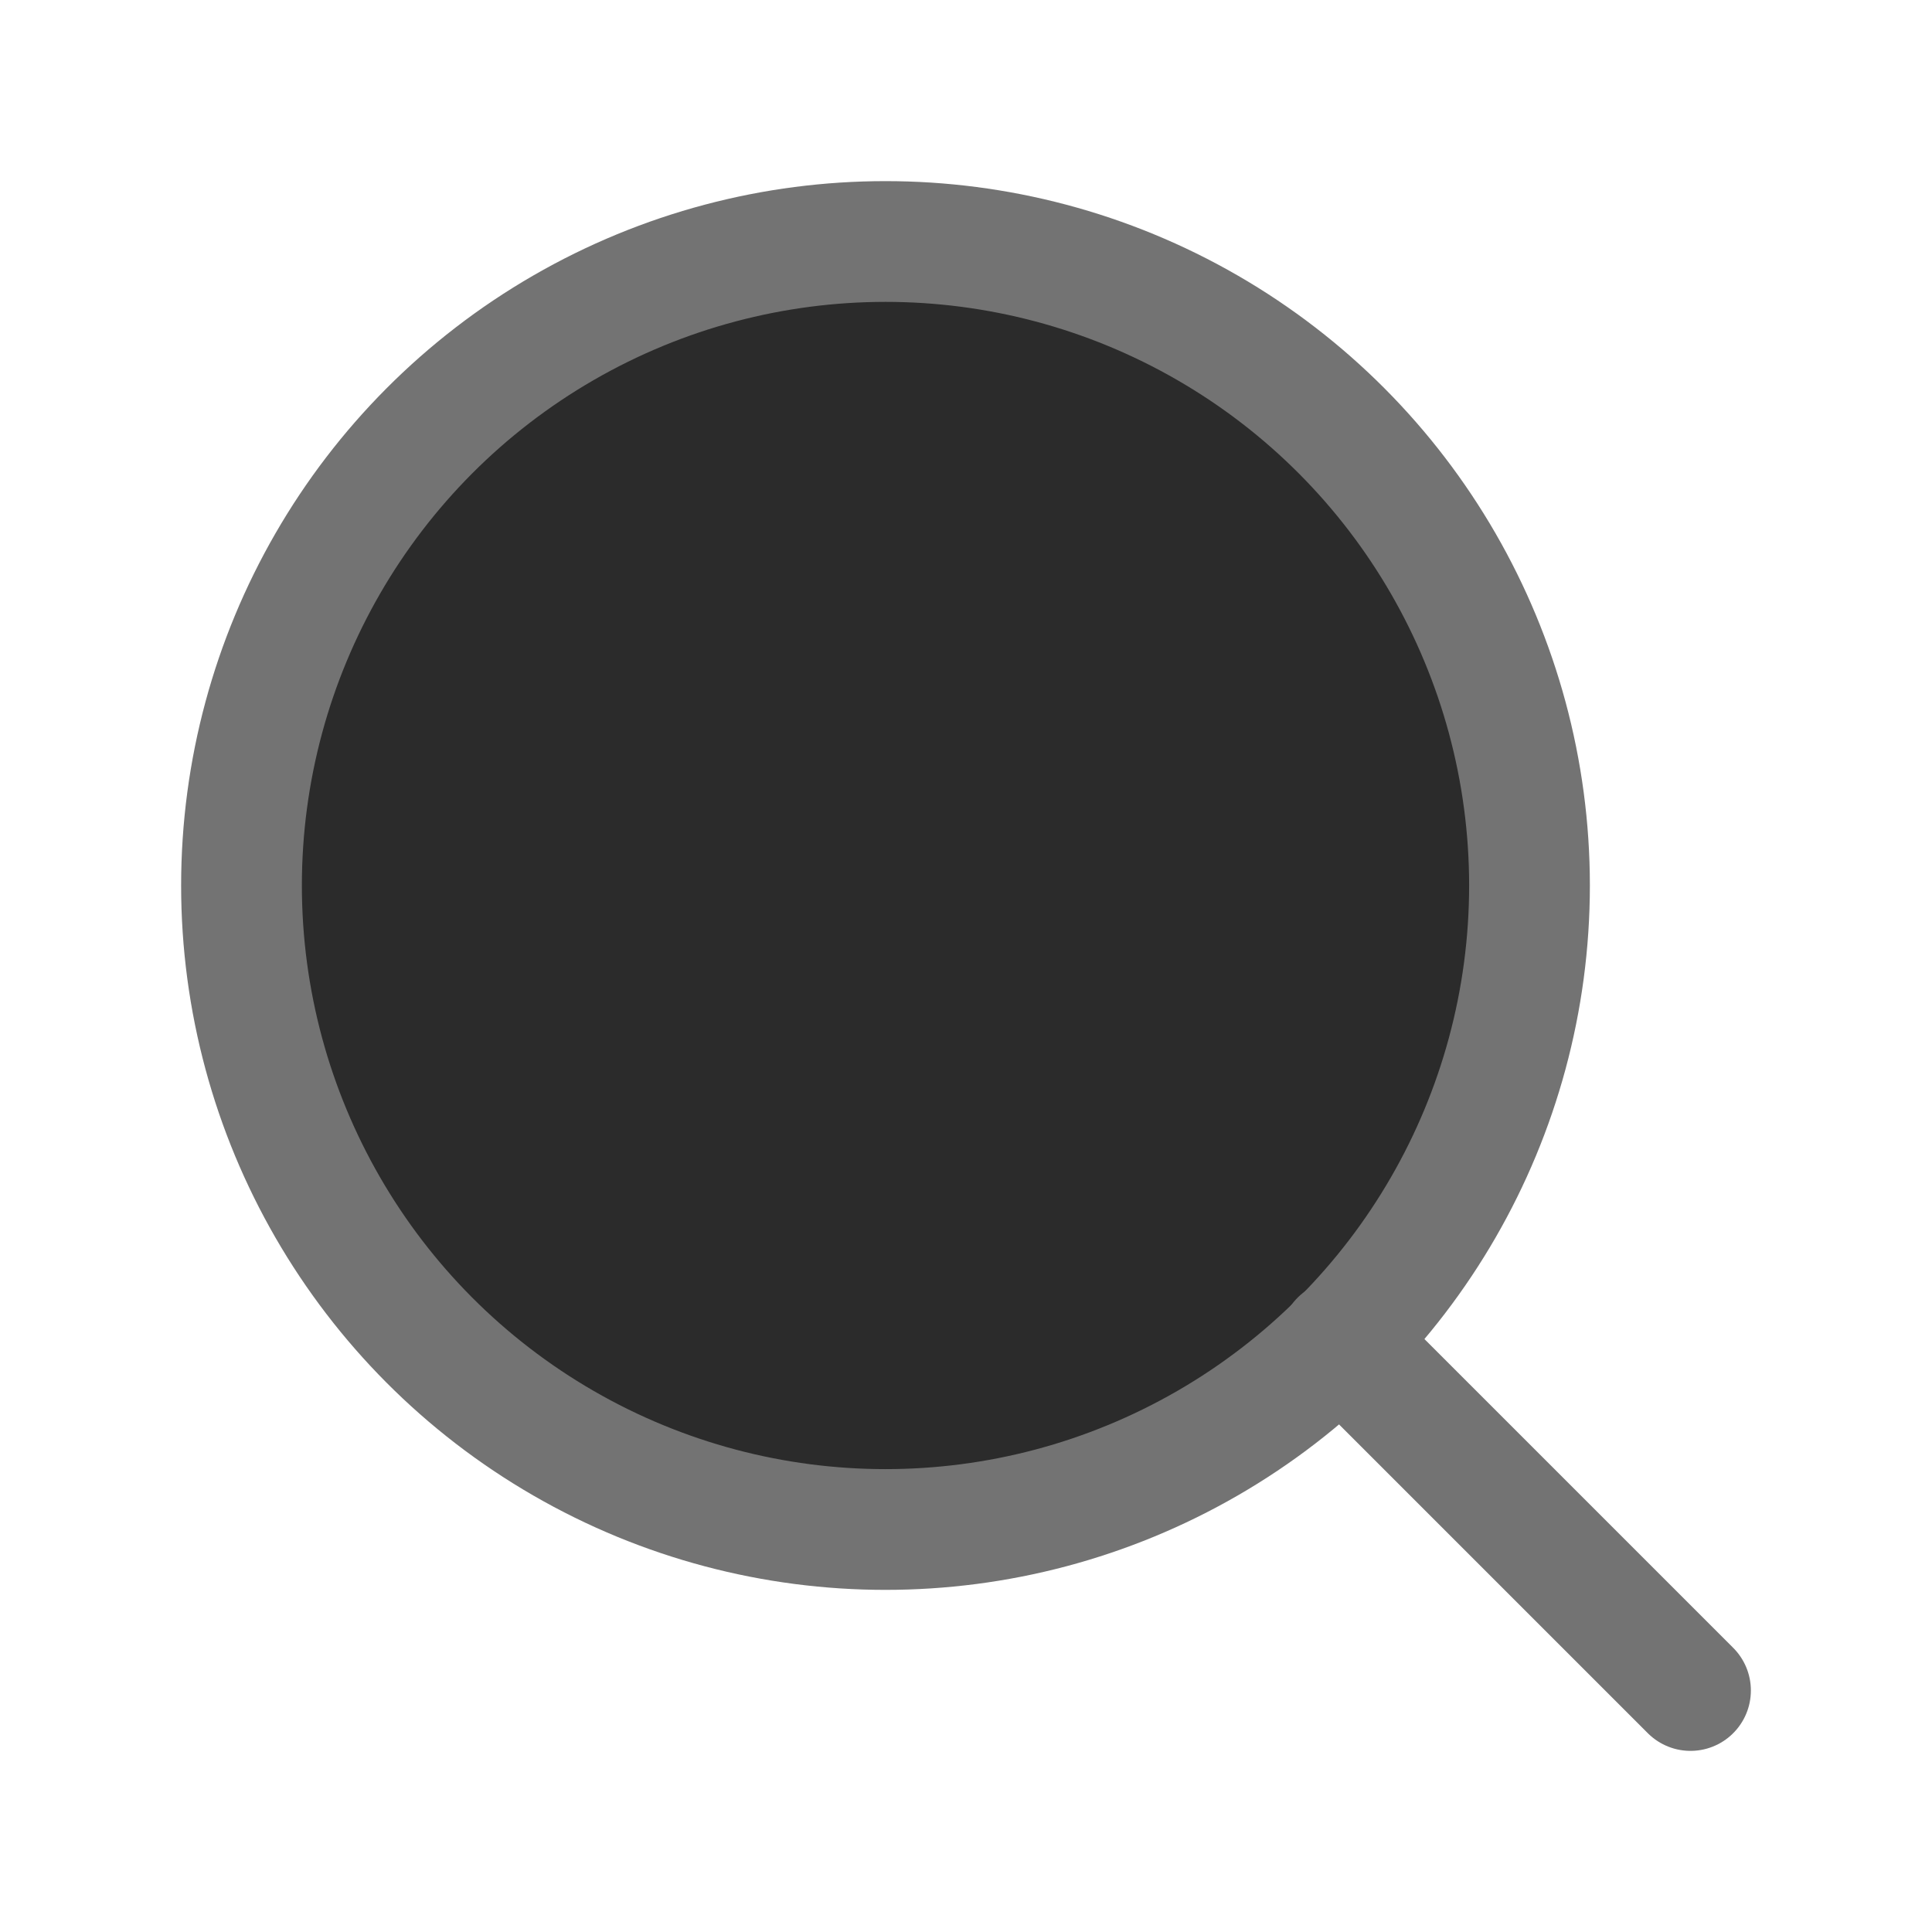 <svg xmlns="http://www.w3.org/2000/svg" width="20" height="20" viewBox="0 0 24 24" fill="#2b2b2b" stroke="#737373" stroke-width="1.5" stroke-linecap="round" stroke-linejoin="round" class="feather feather-search"><circle cx="11" cy="11" r="8"></circle><line x1="21" y1="21" x2="16.65" y2="16.65"></line></svg>